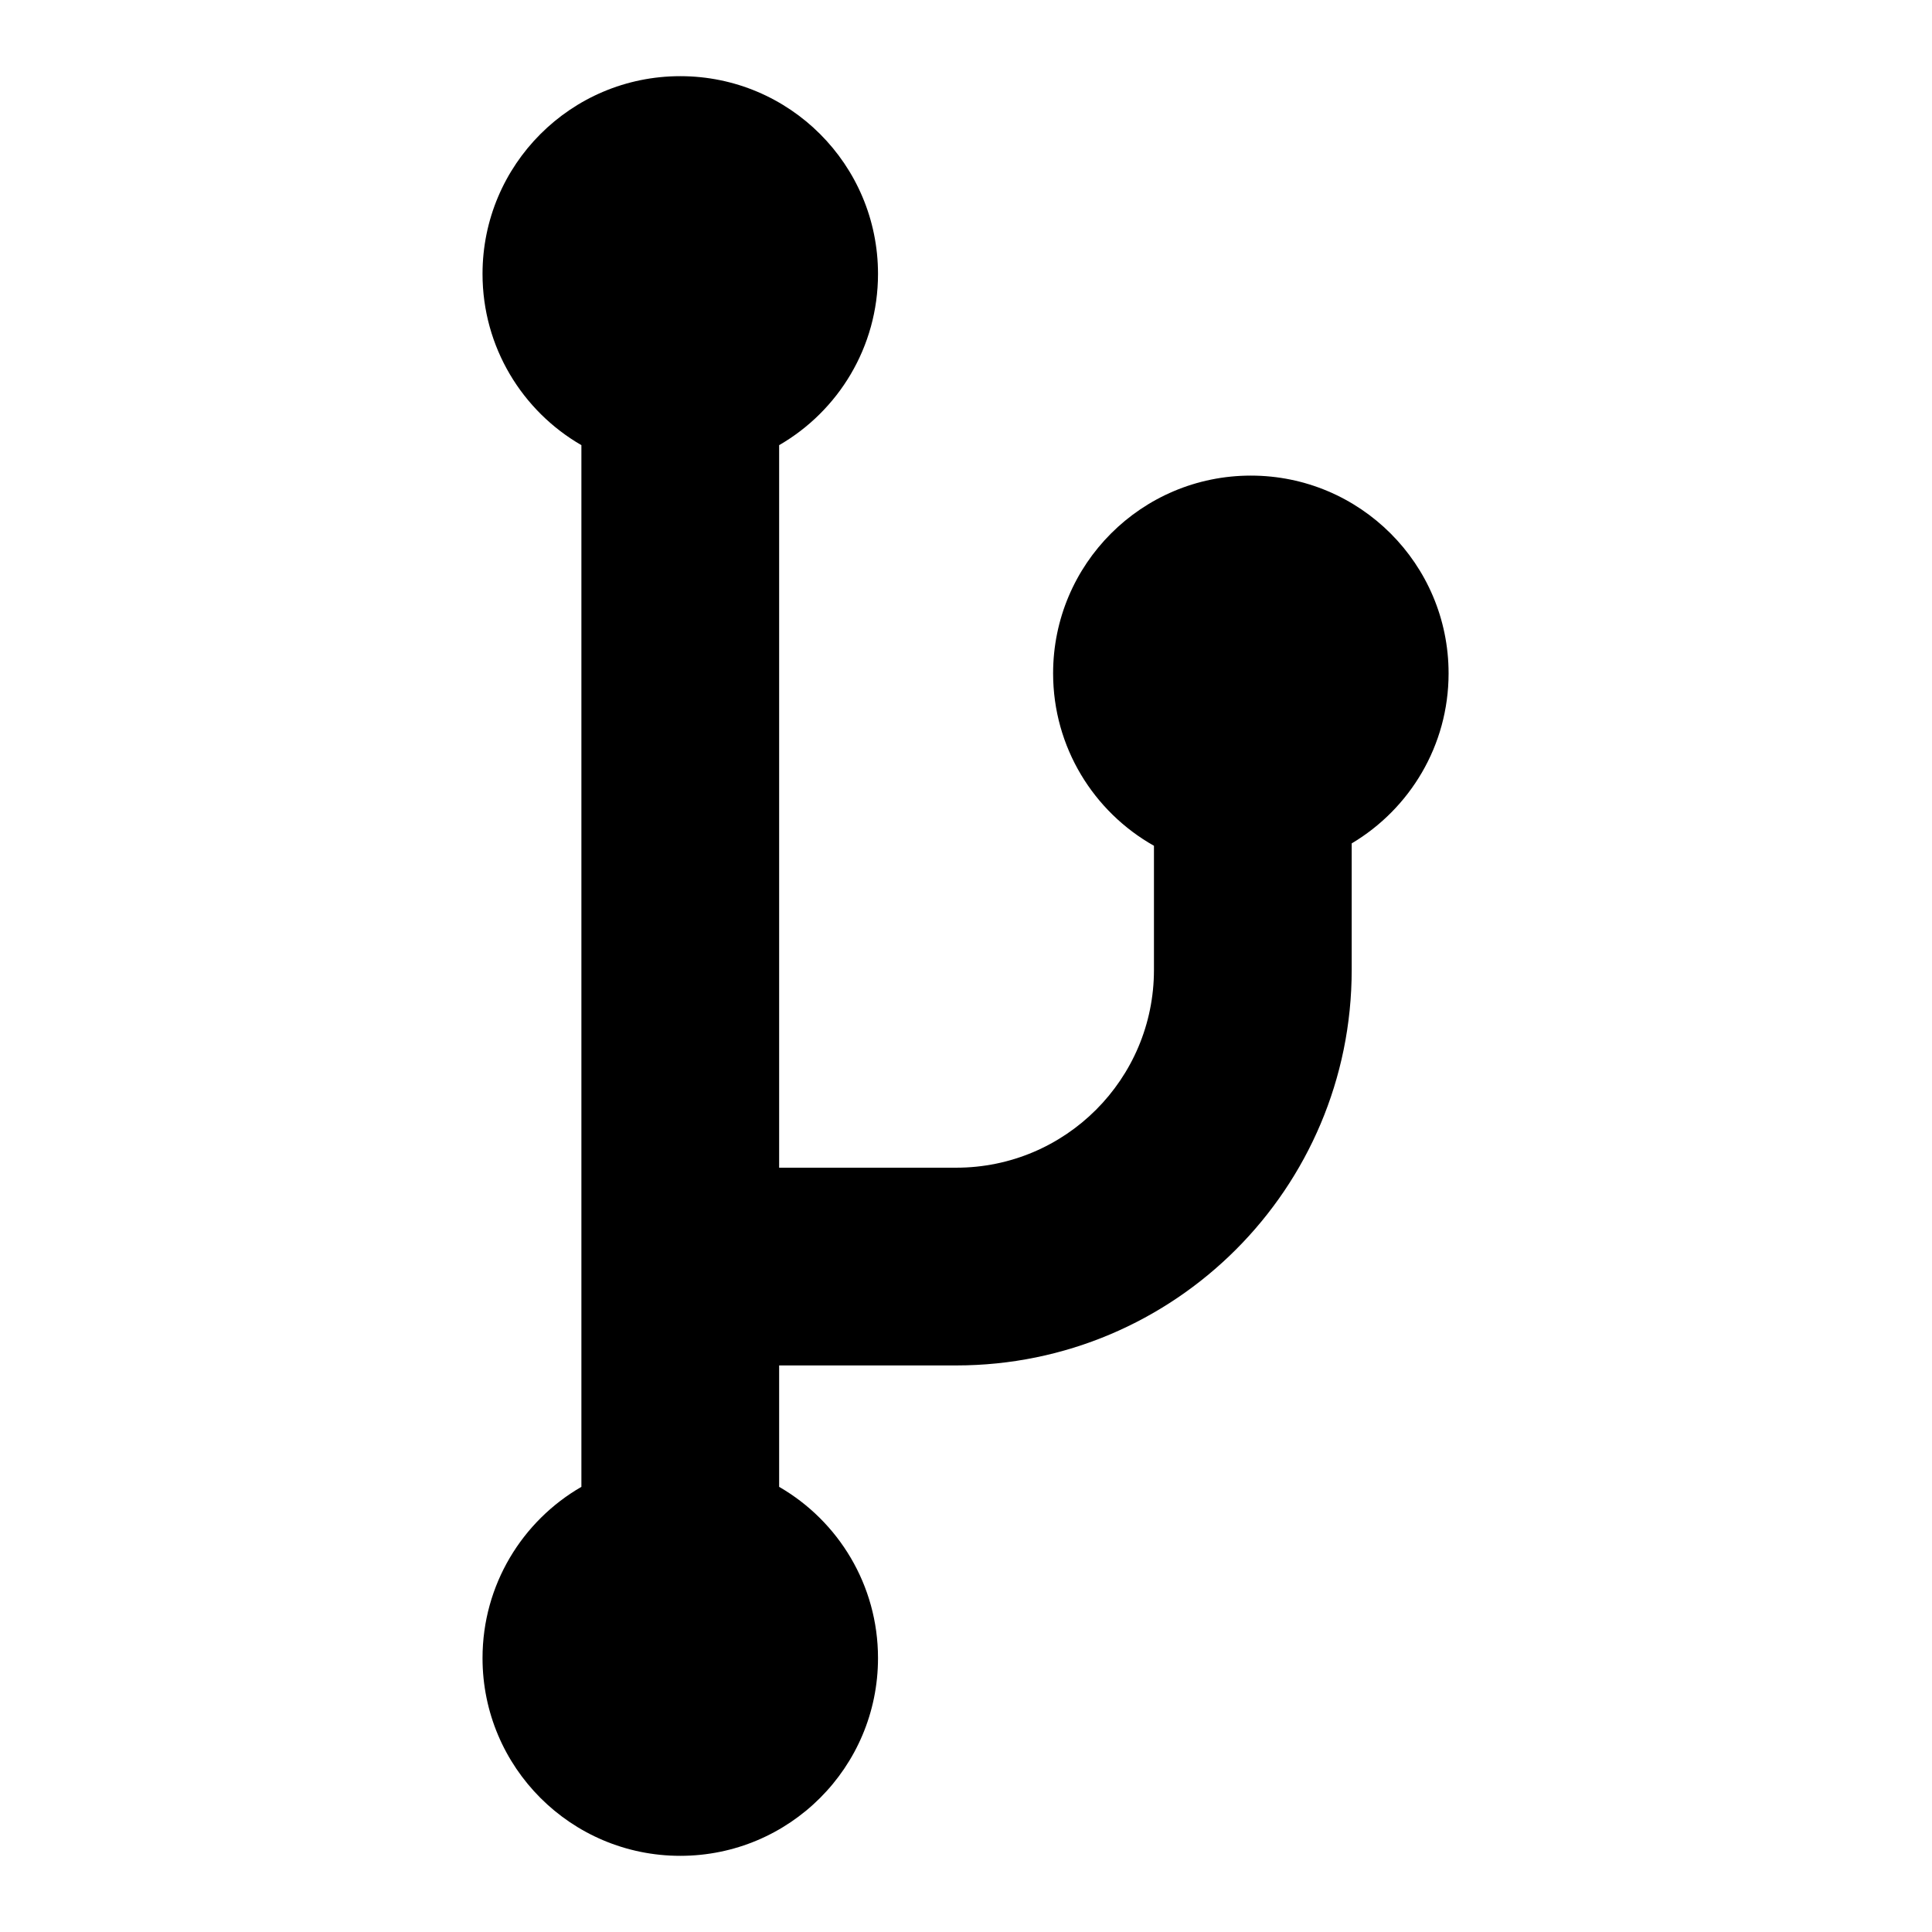 <?xml version="1.0" encoding="UTF-8" standalone="no" ?>
<!DOCTYPE svg PUBLIC "-//W3C//DTD SVG 1.1//EN" "http://www.w3.org/Graphics/SVG/1.1/DTD/svg11.dtd">
<svg xmlns="http://www.w3.org/2000/svg" xmlns:xlink="http://www.w3.org/1999/xlink" version="1.1" width="400" height="400" viewBox="0 0 400 400" xml:space="preserve">
<desc>Created with Fabric.js 3.6.2</desc>
<defs>
</defs>
<g transform="matrix(20.47 0 0 20.47 200 200)"  >
<path style="stroke: none; stroke-width: 1; stroke-dasharray: none; stroke-linecap: butt; stroke-dashoffset: 0; stroke-linejoin: miter; stroke-miterlimit: 4; fill: rgb(0,0,0); fill-rule: nonzero; opacity: 1;"  transform=" translate(-11.89, -12)" d="M 7 5 C 7 3.895 7.895 3 9 3 C 10.105 3 11 3.895 11 5 C 11 5.74 10.598 6.387 10 6.732 V 14.04 H 11.791 C 12.896 14.04 13.791 13.144 13.791 12.04 V 10.784 C 13.182 10.441 12.771 9.788 12.771 9.04 C 12.771 7.935 13.666 7.04 14.771 7.04 C 15.875 7.04 16.771 7.935 16.771 9.04 C 16.771 9.771 16.378 10.411 15.791 10.76 V 12.04 C 15.791 14.249 14.001 16.04 11.791 16.04 H 10 V 17.268 C 10.598 17.613 11 18.26 11 19 C 11 20.105 10.105 21 9 21 C 7.895 21 7 20.105 7 19 C 7 18.26 7.402 17.613 8 17.268 V 6.732 C 7.402 6.387 7 5.74 7 5 Z" stroke-linecap="round" />
</g>
</svg>